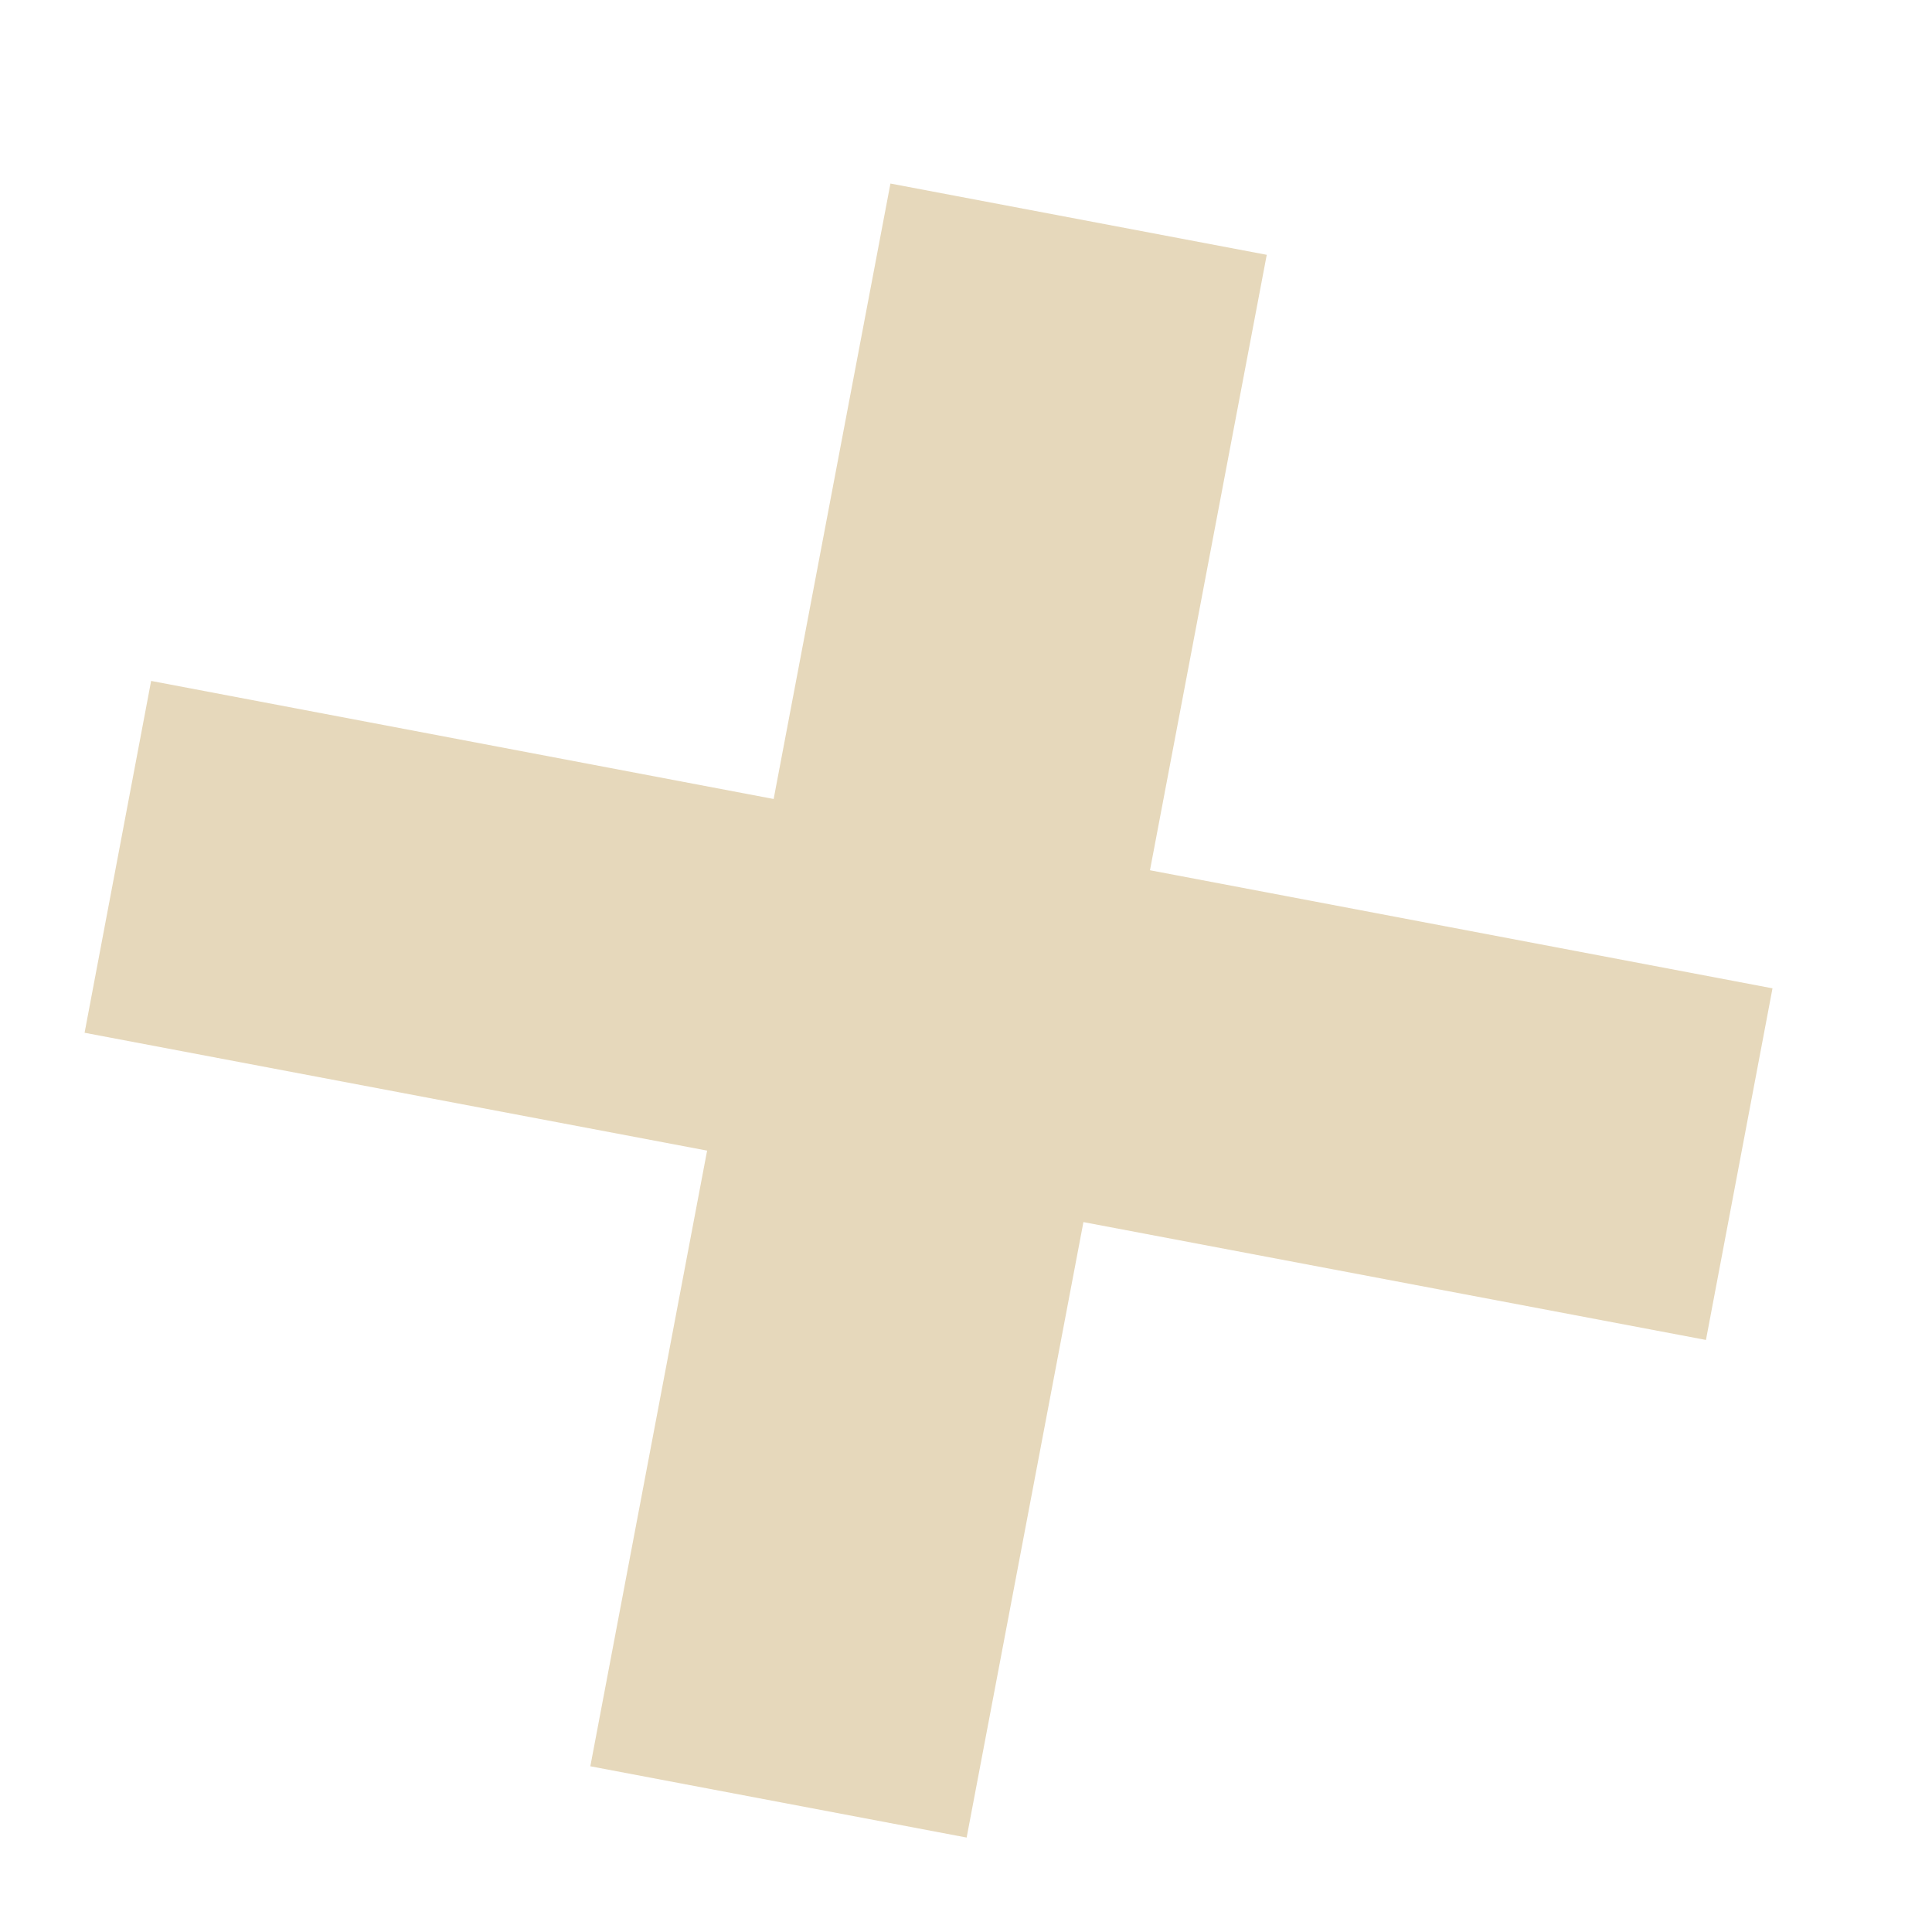 <svg width="9" height="9" viewBox="0 0 9 9" fill="none" xmlns="http://www.w3.org/2000/svg">
<path d="M7.947 6.242L5.047 5.693L4.503 8.56L2.75 8.228L3.294 5.36L0.394 4.811L0.704 3.172L3.604 3.722L4.148 0.855L5.901 1.187L5.357 4.054L8.257 4.604L7.947 6.242Z" fill="#A5730E" fill-opacity="0.28"/>
</svg>
